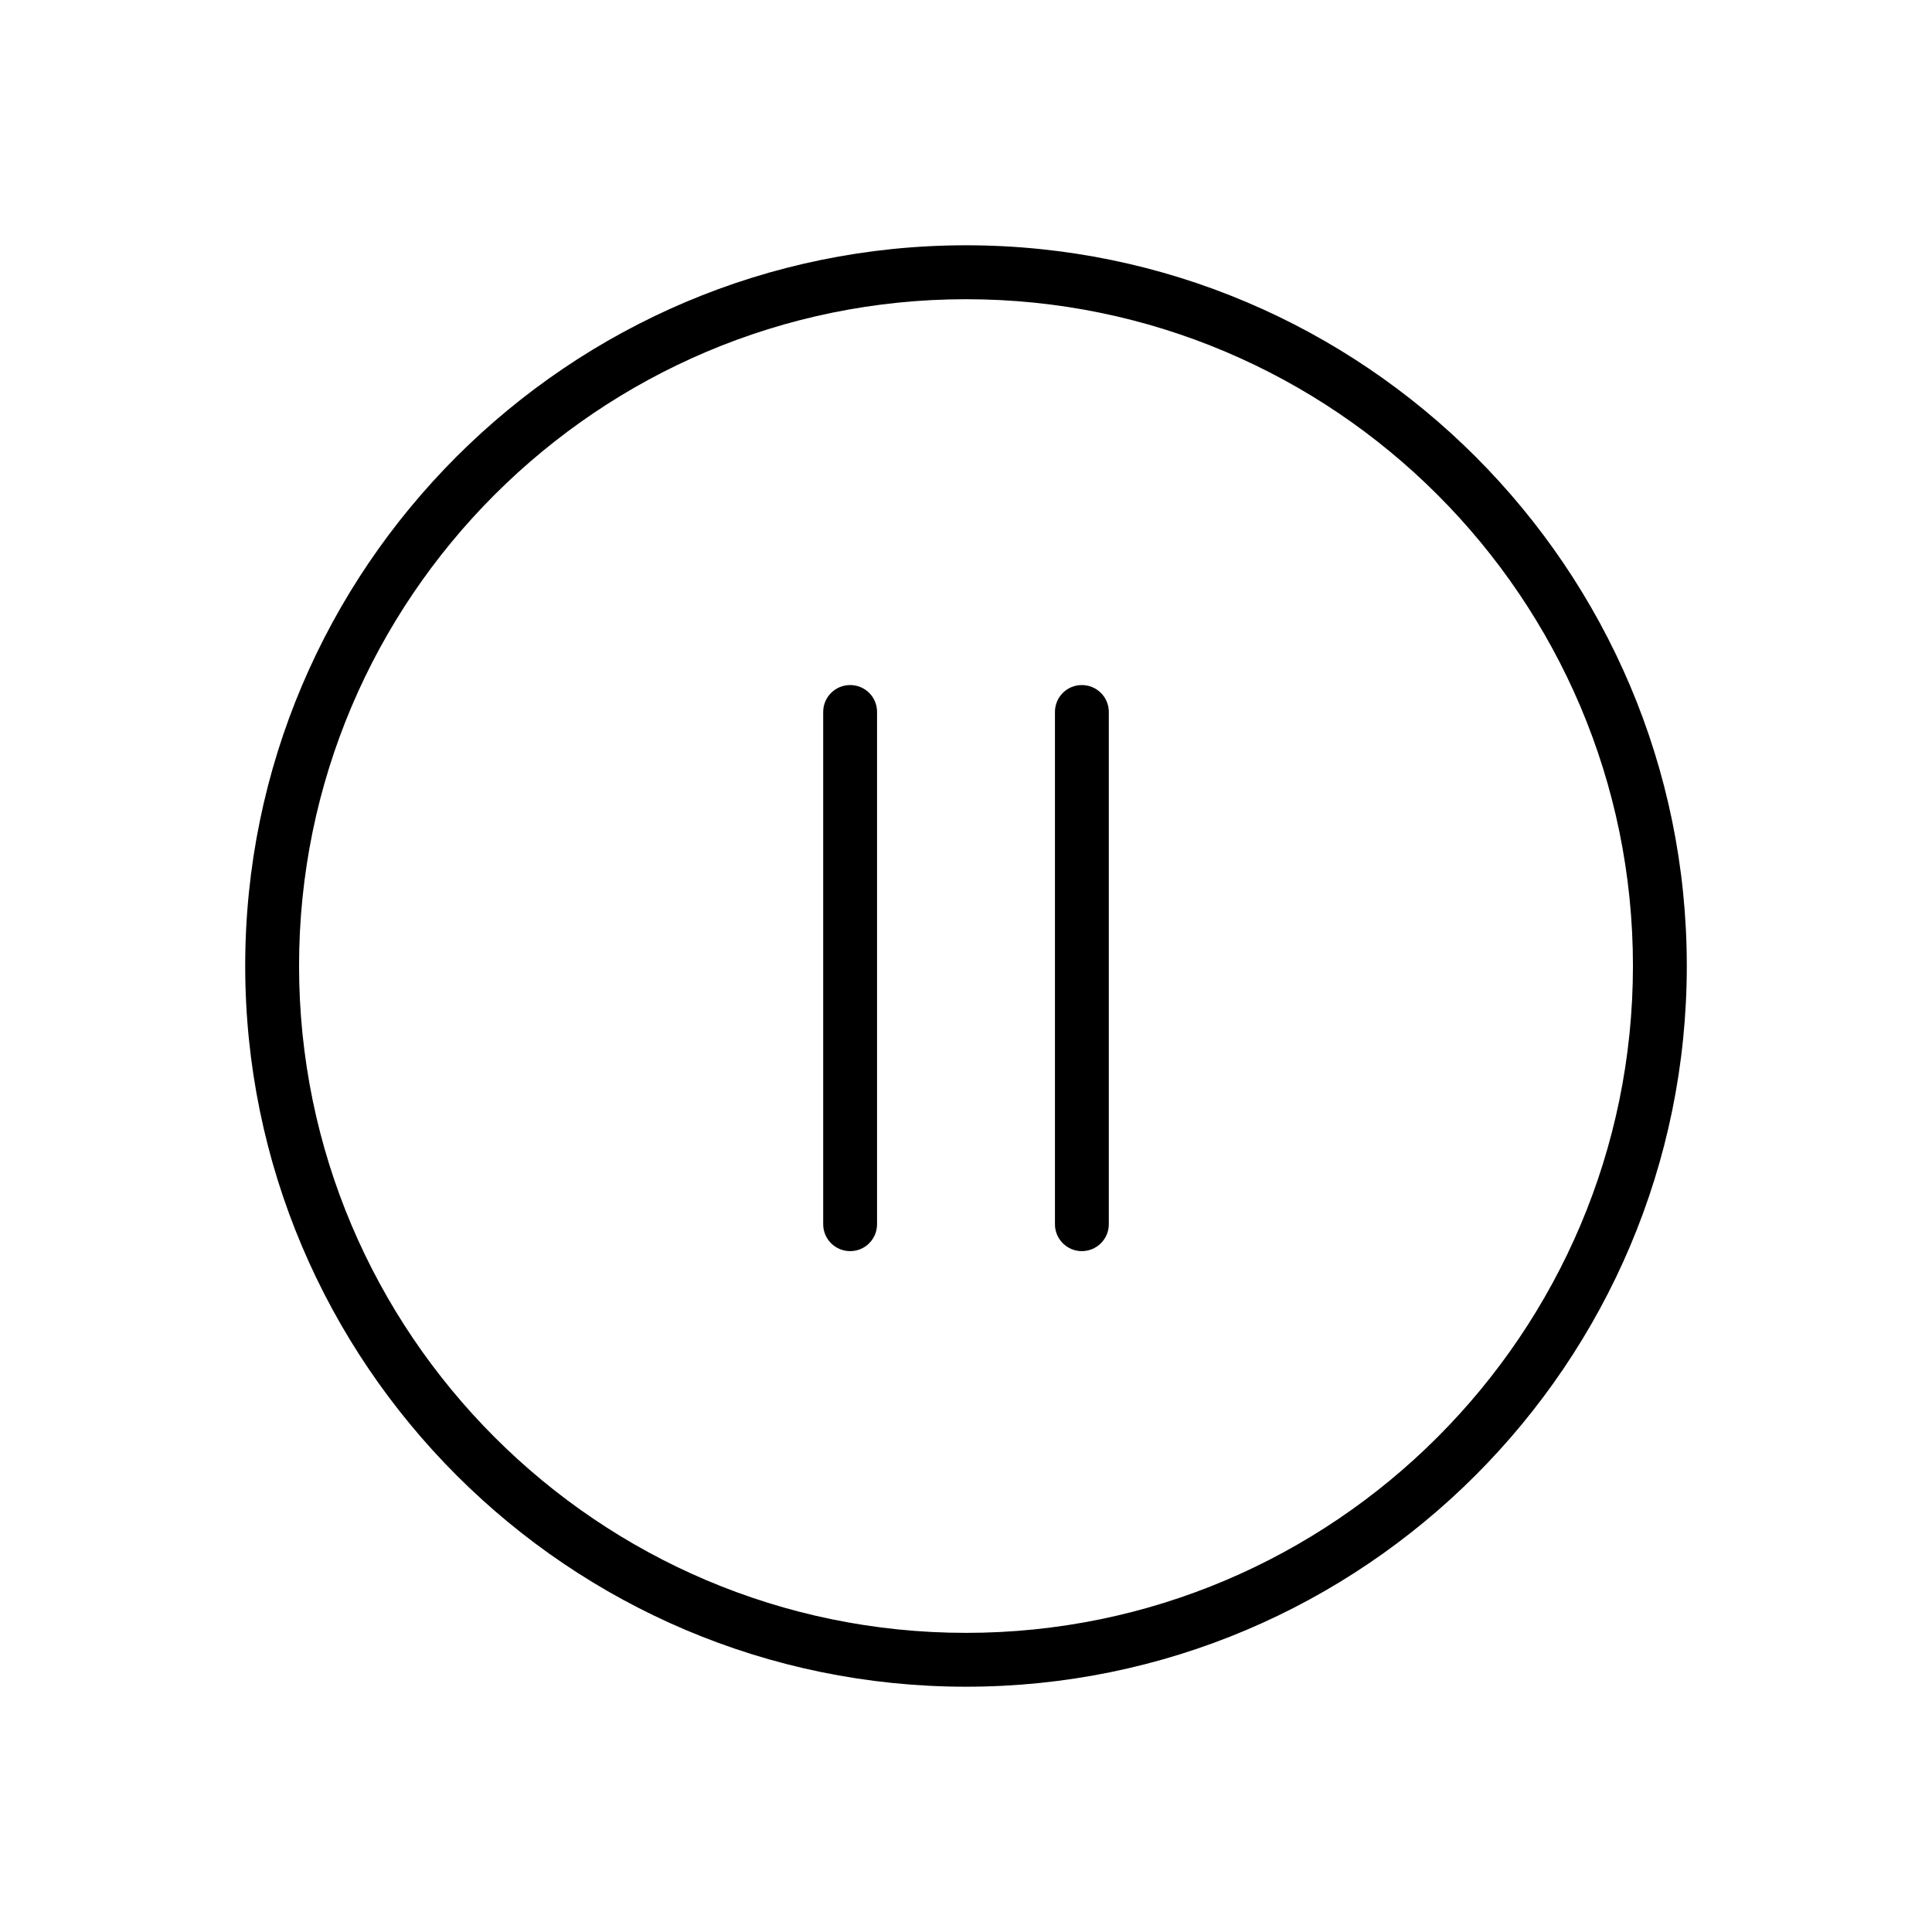 <svg xmlns="http://www.w3.org/2000/svg" xmlns:xlink="http://www.w3.org/1999/xlink" version="1.1" x="0px" y="0px" viewBox="0 0 24 24" style="enable-background:new 0 0 24 24;" xml:space="preserve"><g><path d="M12.001,3.047c-4.938,0-8.955,4.016-8.955,8.951c0,4.938,4.017,8.955,8.955,8.955c4.937,0,8.953-4.017,8.953-8.955   C20.954,7.063,16.938,3.047,12.001,3.047z M12.001,20.284c-4.569,0-8.286-3.718-8.286-8.286c0-4.566,3.717-8.281,8.286-8.281   c4.568,0,8.284,3.715,8.284,8.281C20.285,16.566,16.569,20.284,12.001,20.284z"/><path d="M10.561,8.51c-0.185,0-0.335,0.149-0.335,0.334v6.364c0,0.185,0.15,0.334,0.335,0.334s0.334-0.149,0.334-0.334V8.844   C10.896,8.659,10.746,8.51,10.561,8.51z"/><path d="M13.439,8.51c-0.185,0-0.334,0.149-0.334,0.334v6.364c0,0.185,0.15,0.334,0.334,0.334s0.335-0.149,0.335-0.334V8.844   C13.774,8.659,13.624,8.51,13.439,8.51z"/></g></svg>
